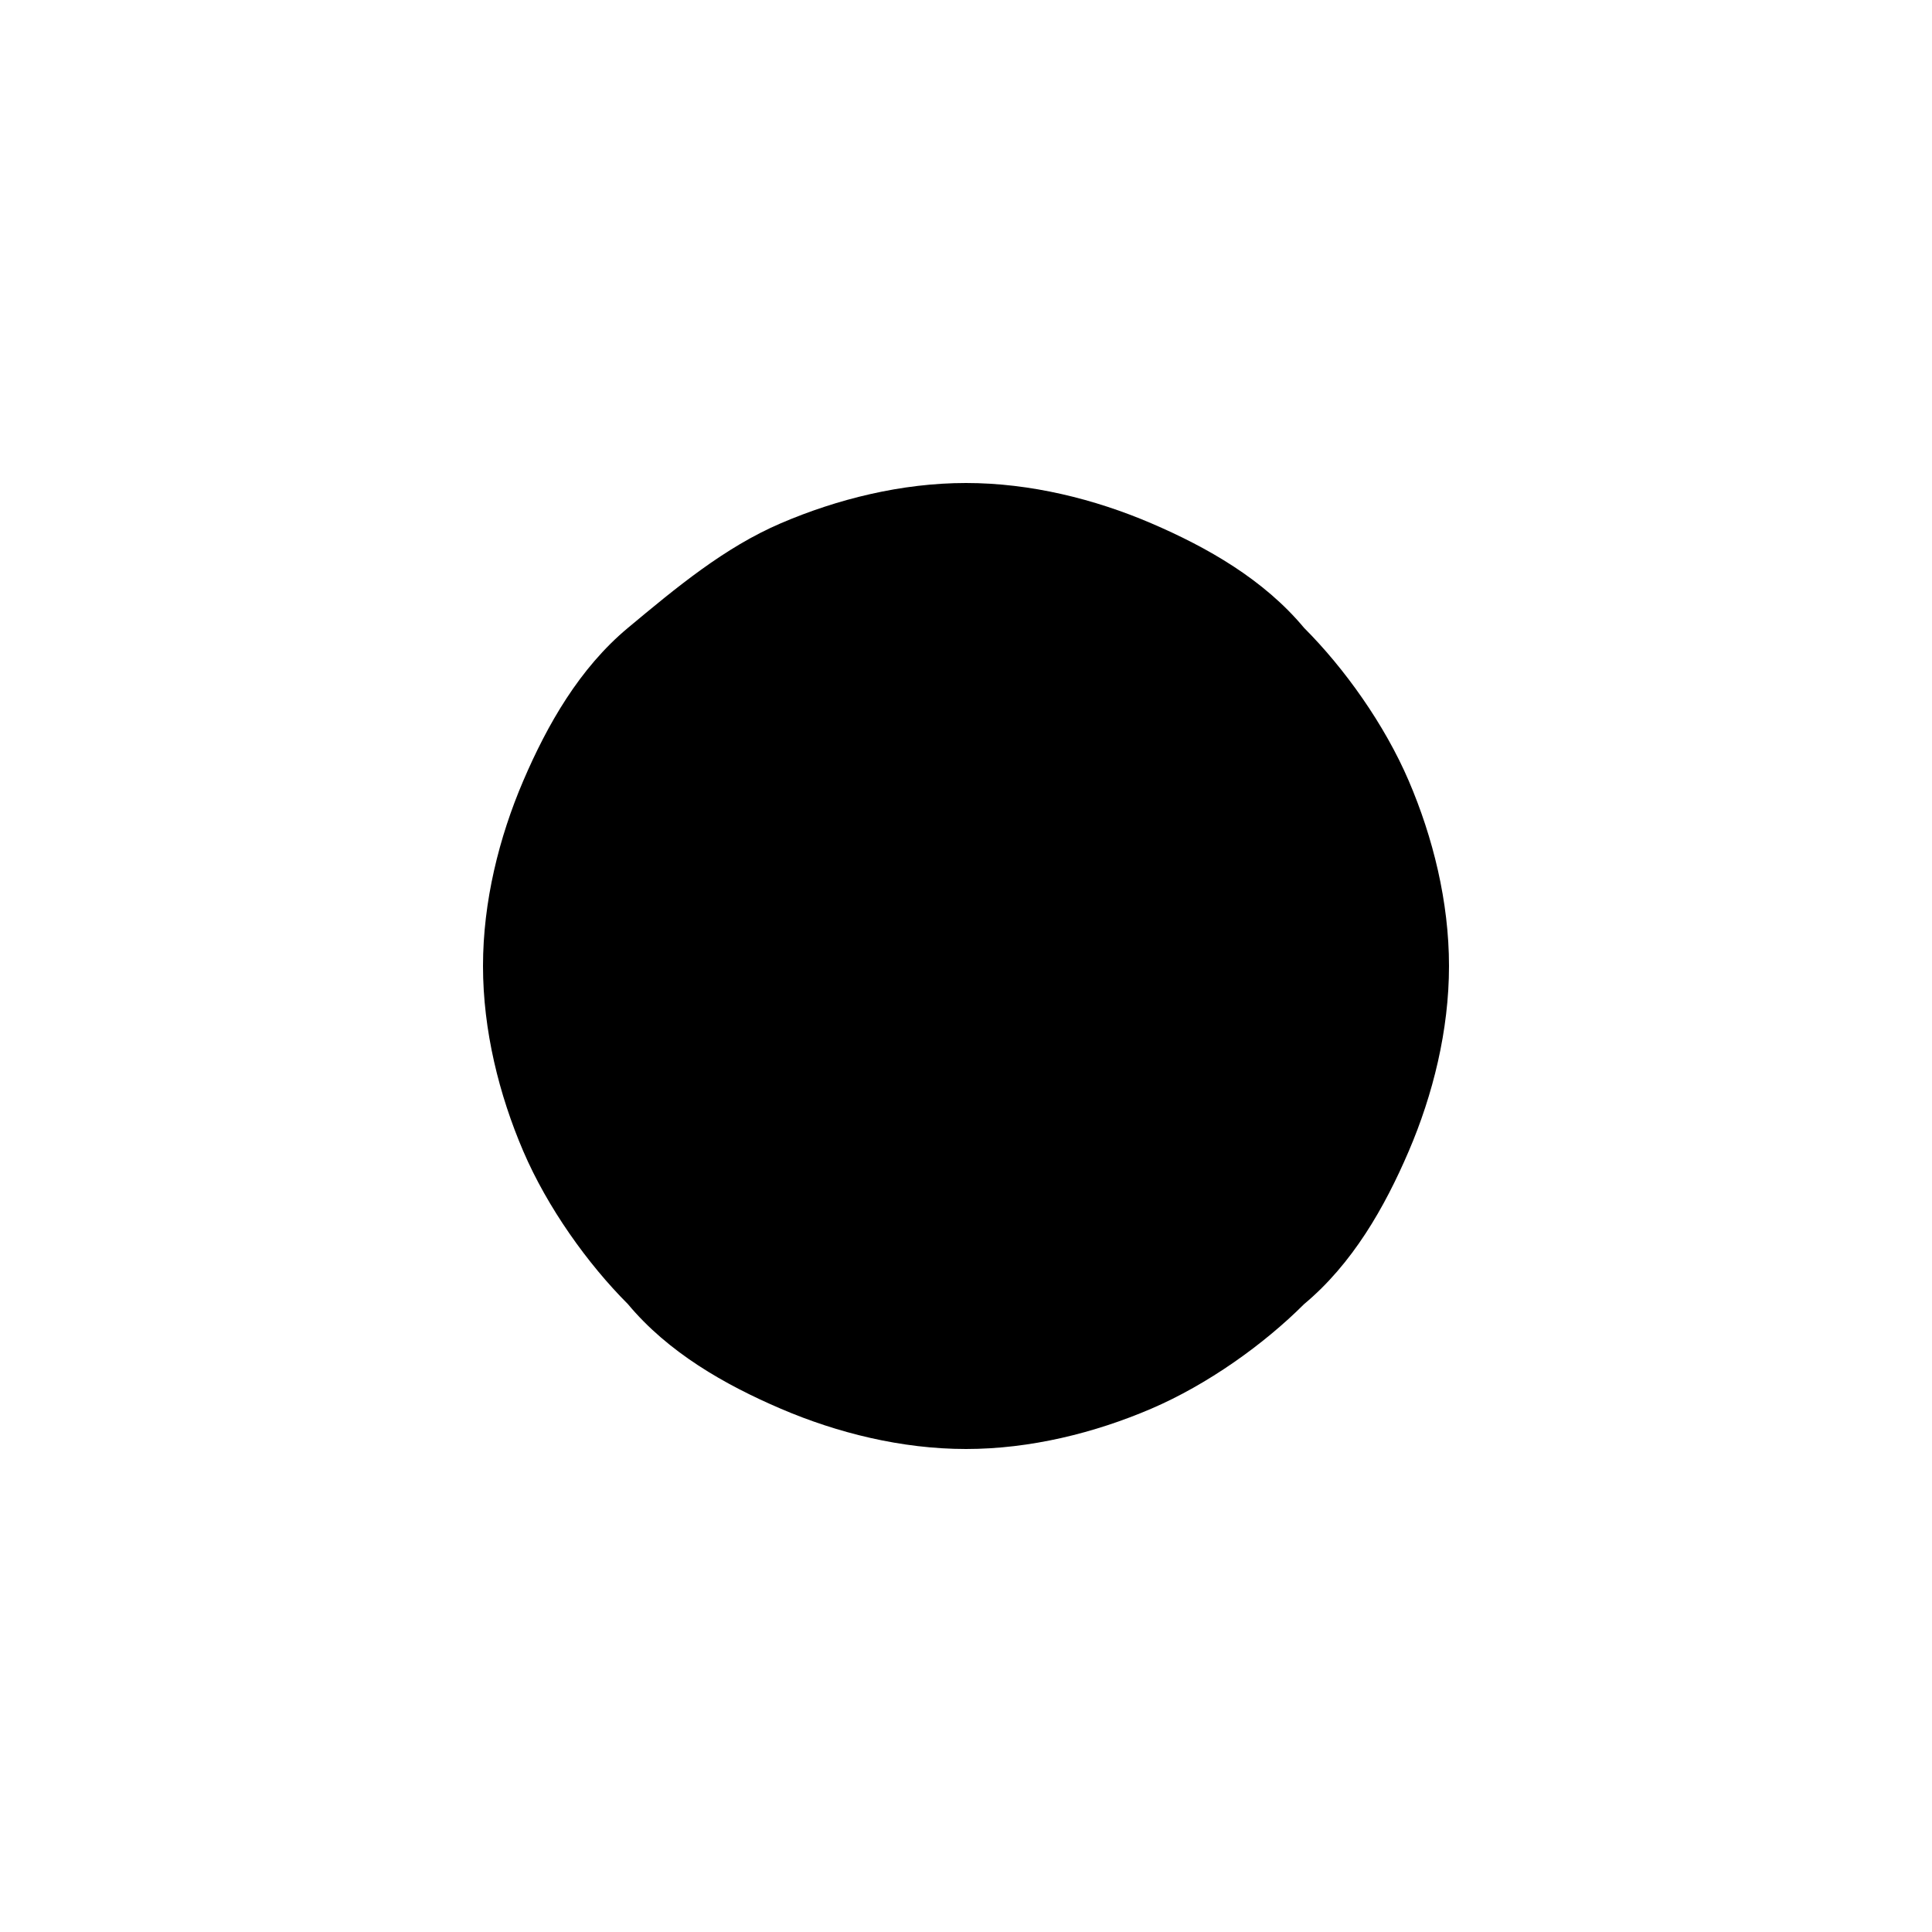 <?xml version="1.0" encoding="utf-8"?>
<!-- Generator: Adobe Illustrator 27.8.0, SVG Export Plug-In . SVG Version: 6.00 Build 0)  -->
<svg version="1.1" id="Layer_1" xmlns="http://www.w3.org/2000/svg" xmlns:xlink="http://www.w3.org/1999/xlink" x="0px" y="0px"
	 viewBox="0 0 24 24" style="enable-background:new 0 0 24 24;" xml:space="preserve">
<path d="M12,18c-0.8,0-1.6-0.2-2.3-0.5s-1.4-0.7-1.9-1.3c-0.5-0.5-1-1.2-1.3-1.9S6,12.8,6,12s0.2-1.6,0.5-2.3s0.7-1.4,1.3-1.9
	s1.2-1,1.9-1.3S11.2,6,12,6s1.6,0.2,2.3,0.5s1.4,0.7,1.9,1.3c0.5,0.5,1,1.2,1.3,1.9S18,11.2,18,12s-0.2,1.6-0.5,2.3
	s-0.7,1.4-1.3,1.9c-0.5,0.5-1.2,1-1.9,1.3S12.8,18,12,18z"/>
</svg>
